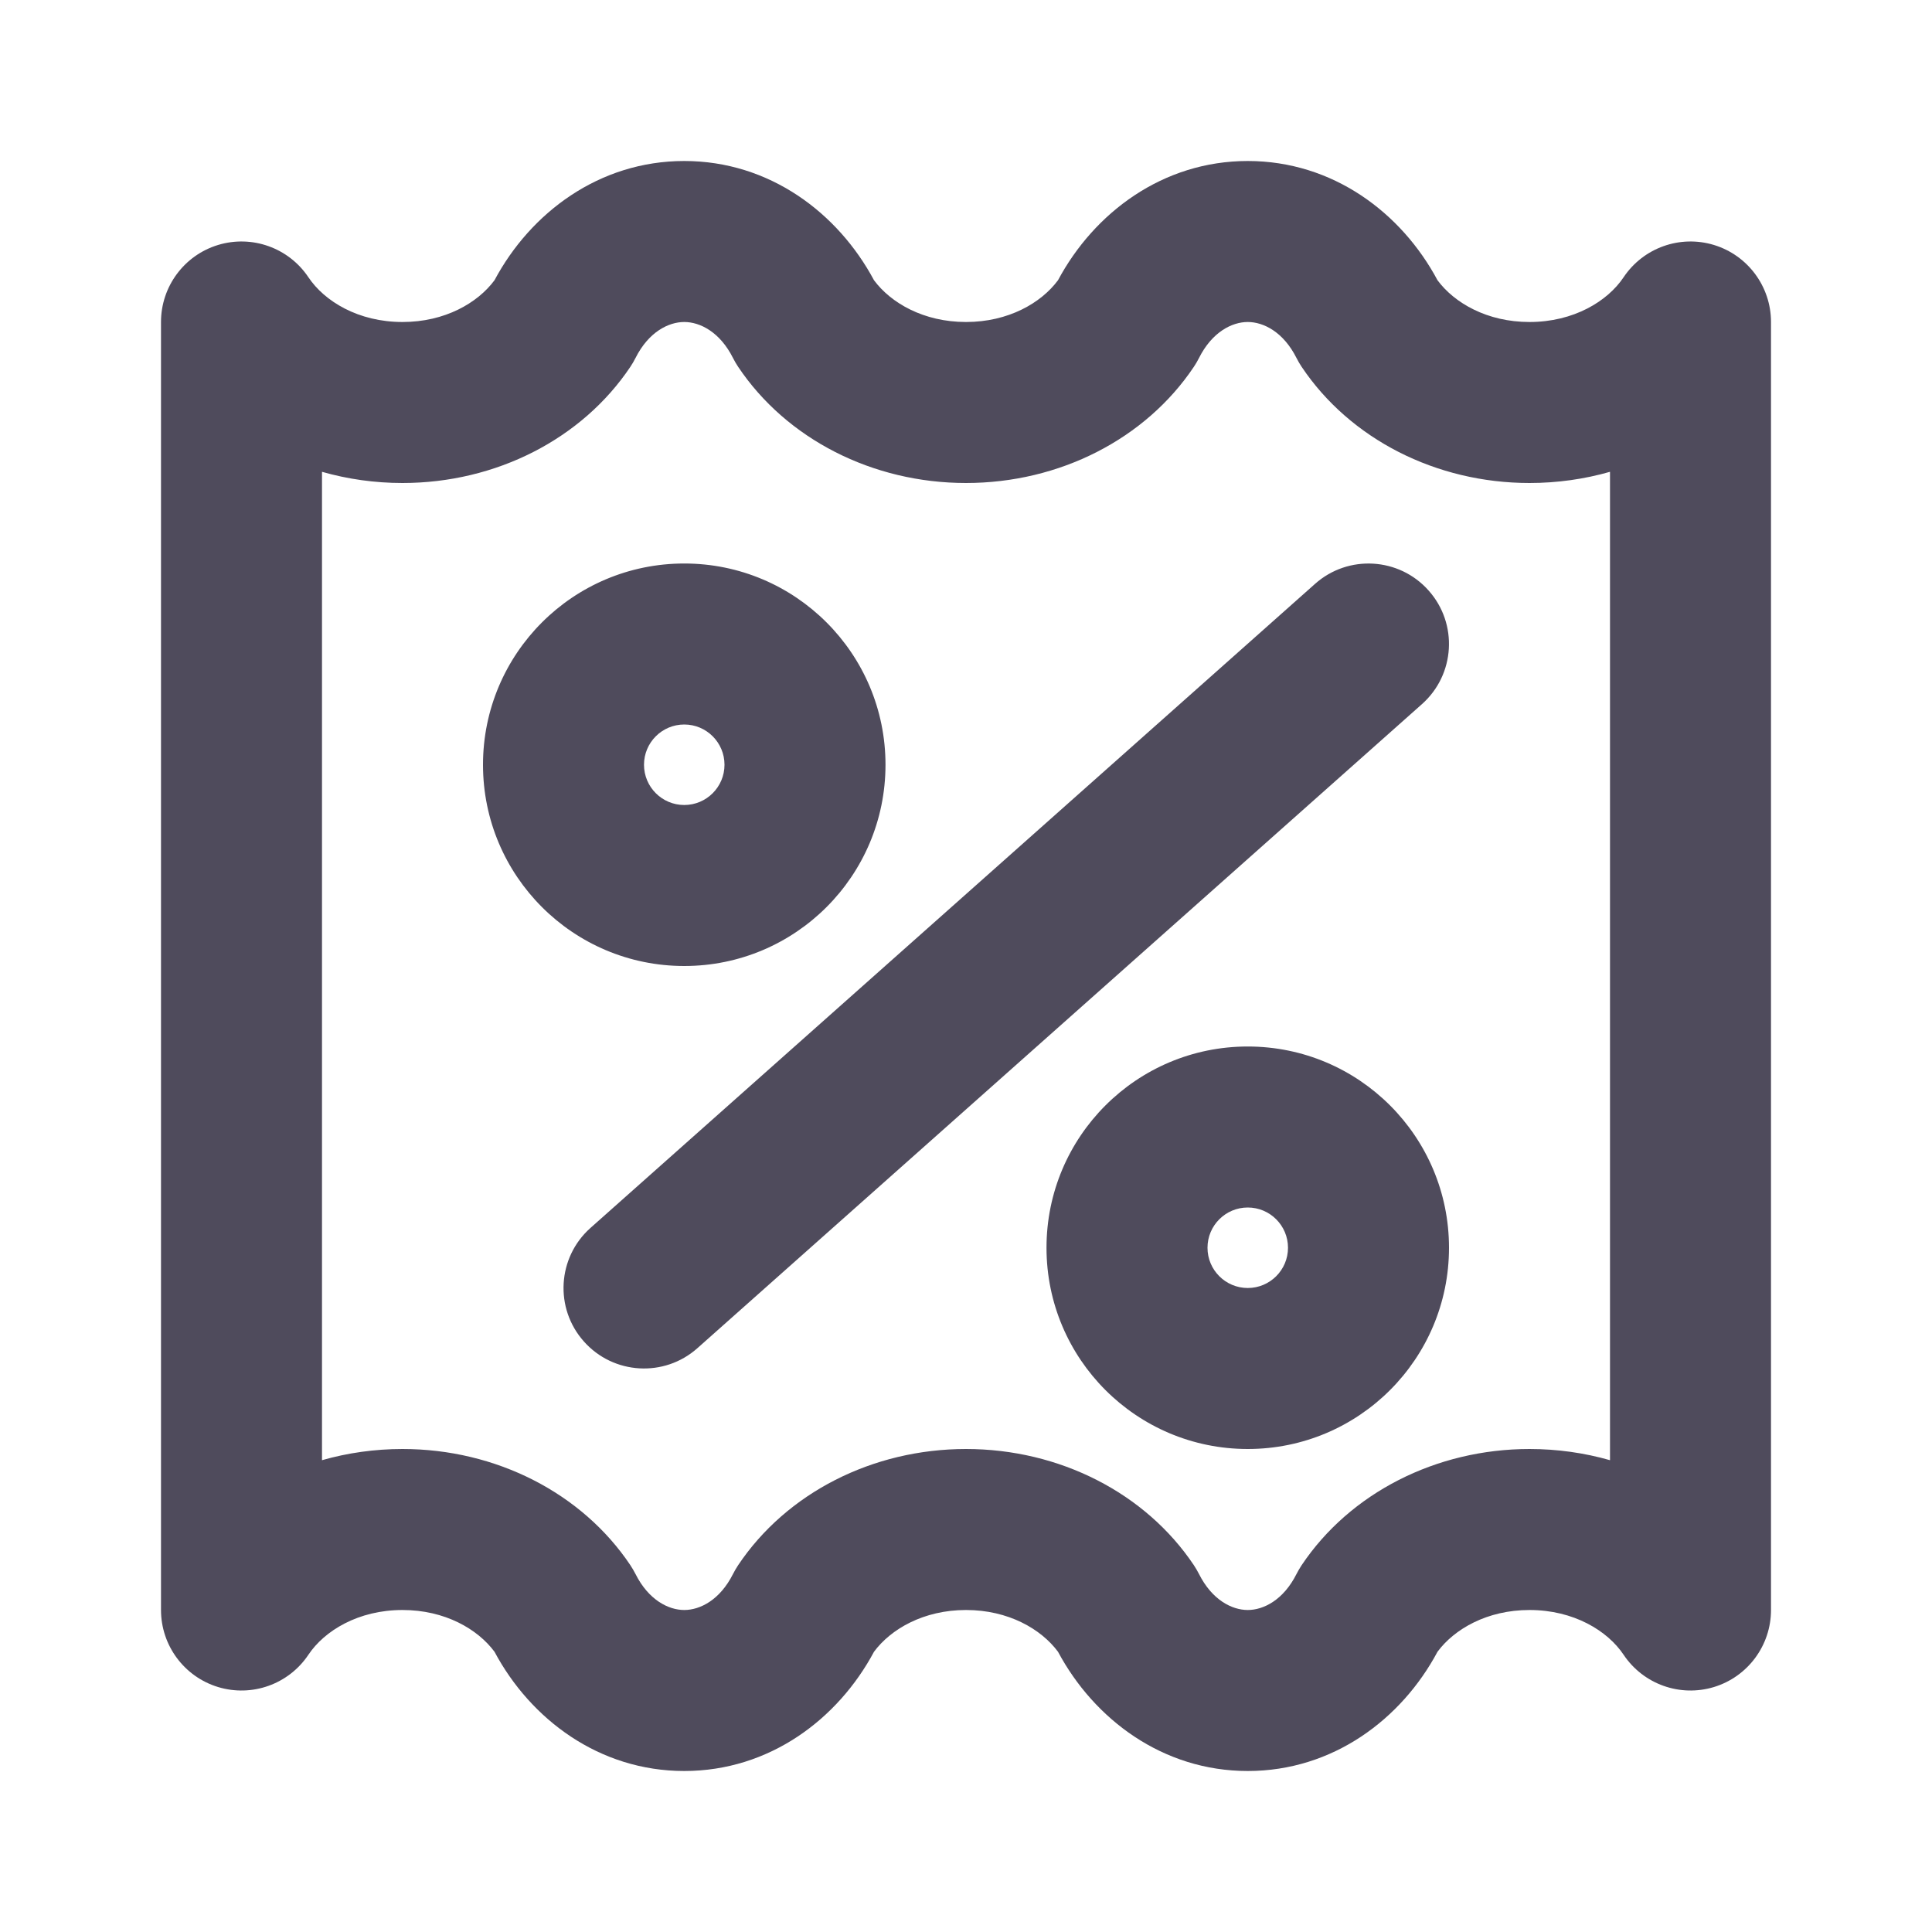 <svg width="24" height="24" viewBox="0 0 24 24" fill="none" xmlns="http://www.w3.org/2000/svg">
<path fill-rule="evenodd" clip-rule="evenodd" d="M8.5 4C8.305 4 8.057 4.123 7.894 4.448C7.875 4.486 7.854 4.521 7.831 4.556C7.23 5.454 6.16 6 5 6C4.655 6 4.319 5.952 4 5.861V18.139C4.319 18.048 4.655 18 5 18C6.16 18 7.23 18.546 7.831 19.444C7.854 19.479 7.875 19.515 7.894 19.552C8.057 19.877 8.305 20 8.5 20C8.695 20 8.943 19.877 9.106 19.552C9.125 19.515 9.146 19.479 9.169 19.444C9.77 18.546 10.839 18 12 18C13.161 18 14.23 18.546 14.831 19.444C14.854 19.479 14.875 19.515 14.894 19.552C15.057 19.877 15.305 20 15.5 20C15.695 20 15.943 19.877 16.106 19.552C16.125 19.515 16.146 19.479 16.169 19.444C16.77 18.546 17.84 18 19 18C19.345 18 19.681 18.048 20 18.139V5.861C19.681 5.952 19.345 6 19 6C17.84 6 16.77 5.454 16.169 4.556C16.146 4.521 16.125 4.486 16.106 4.448C15.943 4.123 15.695 4 15.5 4C15.305 4 15.057 4.123 14.894 4.448C14.875 4.486 14.854 4.521 14.831 4.556C14.23 5.454 13.161 6 12 6C10.839 6 9.77 5.454 9.169 4.556C9.146 4.521 9.125 4.486 9.106 4.448C8.943 4.123 8.695 4 8.5 4ZM6.143 3.481C6.59 2.644 7.442 2 8.5 2C9.558 2 10.409 2.644 10.857 3.481C11.066 3.763 11.473 4 12 4C12.527 4 12.934 3.763 13.143 3.481C13.591 2.644 14.443 2 15.5 2C16.558 2 17.41 2.644 17.857 3.481C18.066 3.763 18.473 4 19 4C19.549 4 19.97 3.742 20.169 3.444C20.414 3.078 20.869 2.915 21.291 3.043C21.712 3.171 22 3.56 22 4V20C22 20.44 21.712 20.829 21.291 20.957C20.869 21.085 20.414 20.922 20.169 20.556C19.97 20.258 19.549 20 19 20C18.473 20 18.066 20.237 17.857 20.519C17.41 21.356 16.558 22 15.5 22C14.443 22 13.591 21.356 13.143 20.519C12.934 20.237 12.527 20 12 20C11.473 20 11.066 20.237 10.857 20.519C10.409 21.356 9.558 22 8.5 22C7.442 22 6.59 21.356 6.143 20.519C5.934 20.237 5.527 20 5 20C4.45 20 4.03 20.258 3.831 20.556C3.586 20.922 3.131 21.085 2.709 20.957C2.288 20.829 2 20.44 2 20V4C2 3.56 2.288 3.171 2.709 3.043C3.131 2.915 3.586 3.078 3.831 3.444C4.03 3.742 4.45 4 5 4C5.527 4 5.934 3.763 6.143 3.481ZM17.747 7.336C18.114 7.748 18.077 8.38 17.664 8.747L8.664 16.747C8.252 17.114 7.62 17.077 7.253 16.664C6.886 16.252 6.923 15.62 7.336 15.253L16.336 7.253C16.748 6.886 17.381 6.923 17.747 7.336ZM8.5 9C8.224 9 8 9.224 8 9.5C8 9.776 8.224 10 8.5 10C8.776 10 9 9.776 9 9.5C9 9.224 8.776 9 8.5 9ZM6 9.5C6 8.119 7.119 7 8.5 7C9.881 7 11 8.119 11 9.5C11 10.881 9.881 12 8.5 12C7.119 12 6 10.881 6 9.5ZM15.5 15C15.224 15 15 15.224 15 15.5C15 15.776 15.224 16 15.5 16C15.776 16 16 15.776 16 15.5C16 15.224 15.776 15 15.5 15ZM13 15.5C13 14.119 14.119 13 15.5 13C16.881 13 18 14.119 18 15.5C18 16.881 16.881 18 15.5 18C14.119 18 13 16.881 13 15.5Z" fill="#4F4B5C"/>
</svg>
